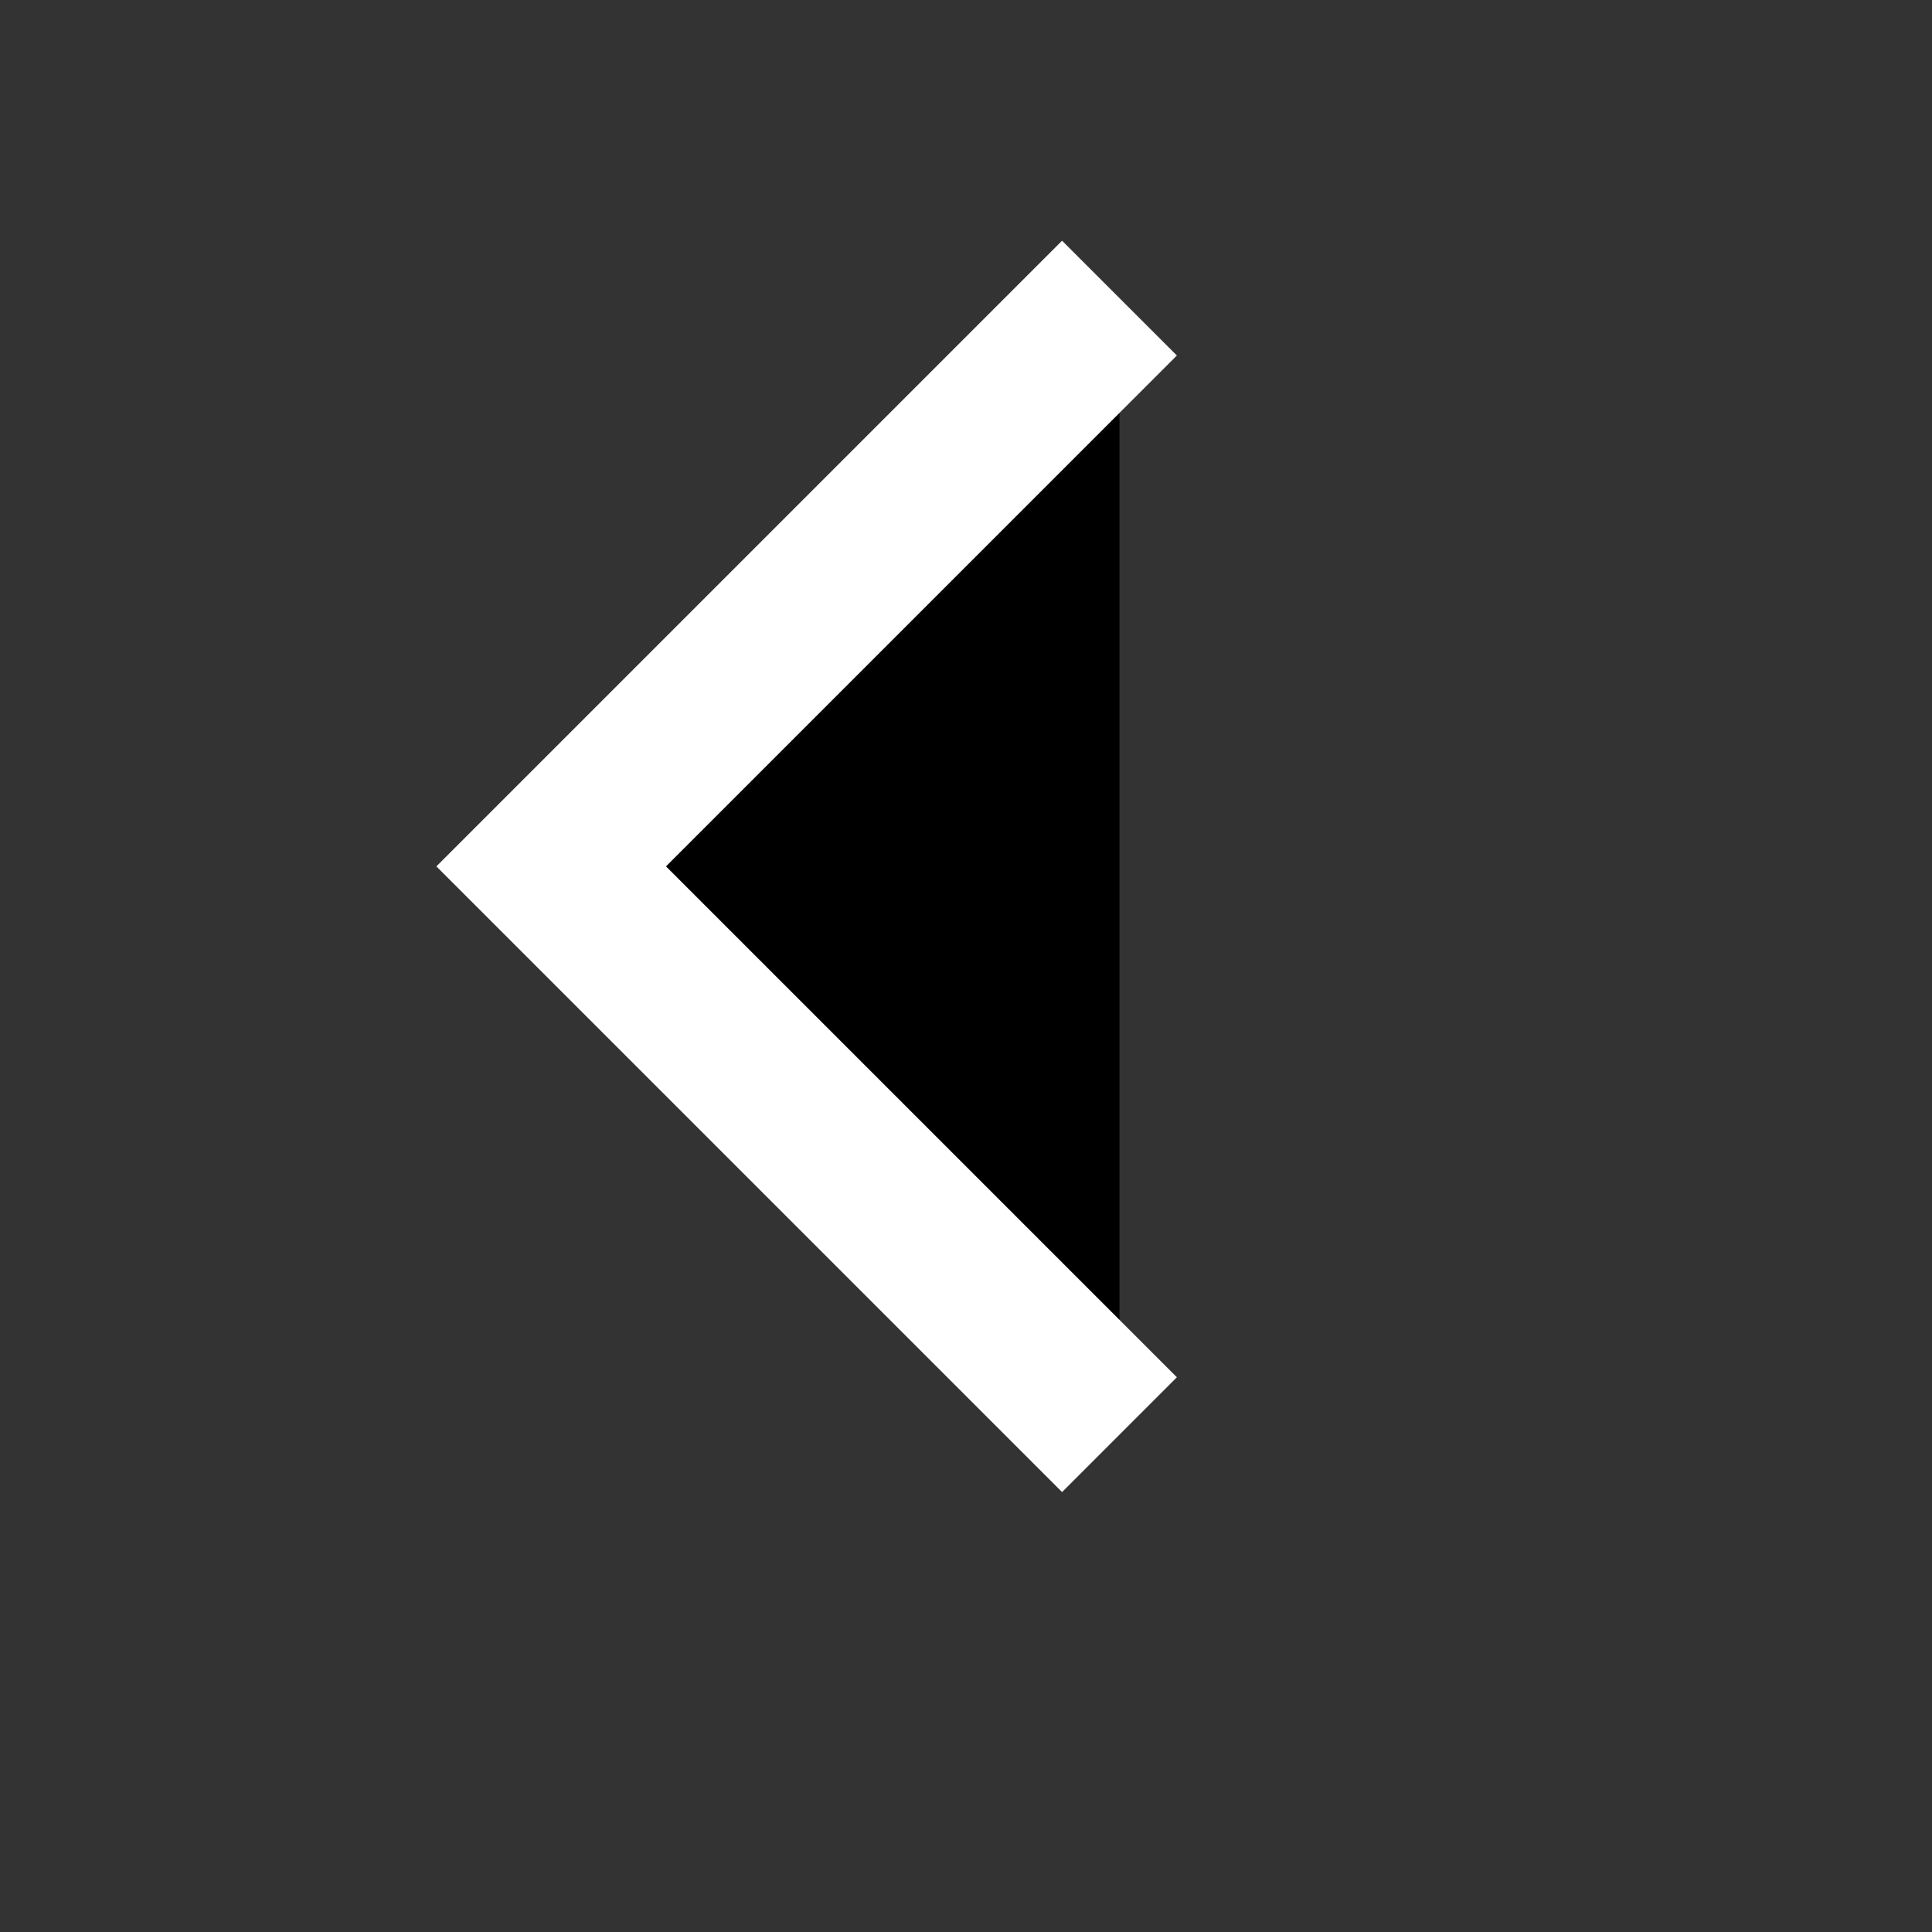 <?xml version="1.0" encoding="UTF-8"?>
<svg
    width="20"
    height="20"
    viewBox="0 0 50 50"
    xmlns="http://www.w3.org/2000/svg"
    xmlns:svg="http://www.w3.org/2000/svg"
>
    <rect x="0" y="0" width="50" height="50" fill="#333333" stroke="none"/>
    <g transform="matrix(2.101,0,0,2.101,-2.543,-2.79)">
        <path
            stroke="#ffffff"
            style="fill: 000000; fill-opacity: 0"
            stroke-width="2"
            d="M15 19l-7-7 7-7"
        />
    </g>
</svg>
